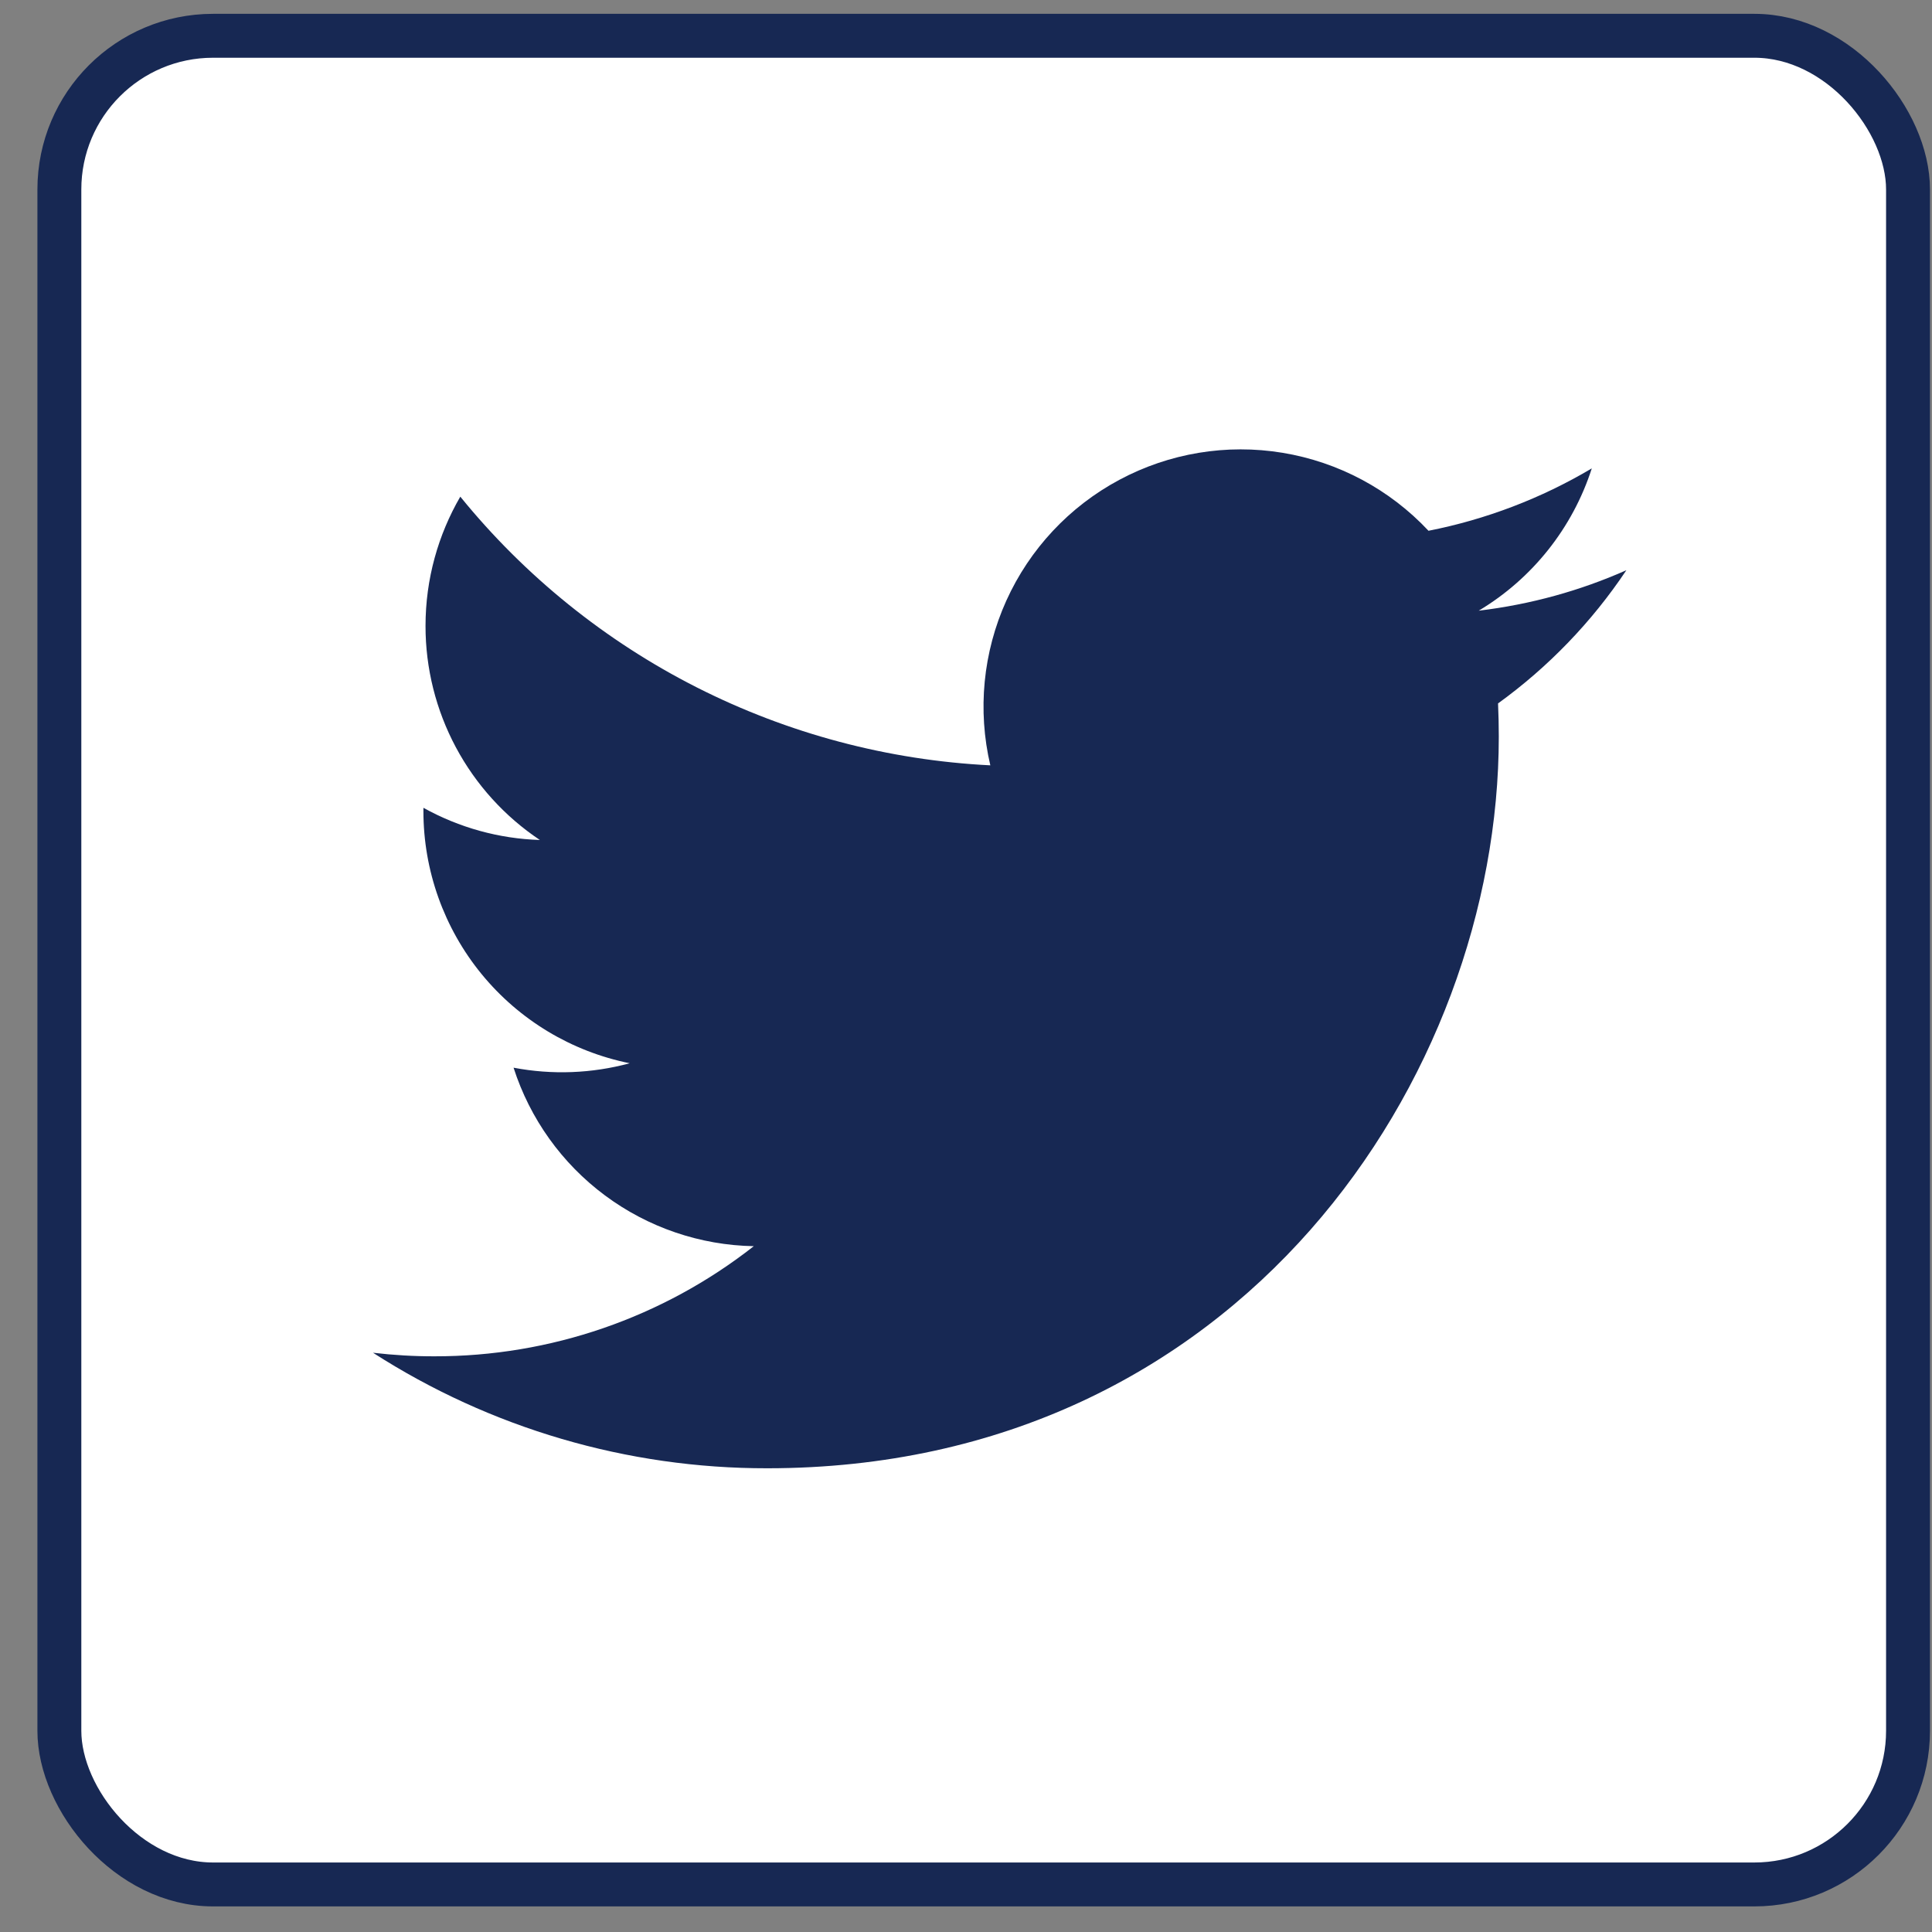 <svg width="44" height="44" viewBox="0 0 44 44" fill="none" xmlns="http://www.w3.org/2000/svg">
<rect x="0" y="0" width="44" height="44" fill="#808080" stroke="none"/>
<rect x="1.352" y="0.815" width="42.102" height="42.102" rx="3.5" fill="white"/>
<g clip-path="url(#clip0_167_16660)">
<path d="M37.04 12.986C35.99 13.452 34.862 13.766 33.677 13.908C34.9 13.176 35.815 12.024 36.252 10.667C35.102 11.35 33.844 11.83 32.533 12.088C31.651 11.146 30.483 10.522 29.209 10.312C27.936 10.102 26.629 10.319 25.492 10.928C24.354 11.537 23.45 12.504 22.918 13.68C22.387 14.856 22.259 16.174 22.554 17.43C20.225 17.314 17.947 16.708 15.867 15.654C13.788 14.6 11.953 13.12 10.483 11.311C9.98 12.178 9.691 13.184 9.691 14.255C9.69 15.219 9.928 16.169 10.382 17.019C10.836 17.869 11.494 18.595 12.295 19.13C11.366 19.101 10.456 18.849 9.643 18.397V18.473C9.643 19.825 10.111 21.136 10.967 22.183C11.823 23.229 13.015 23.947 14.341 24.215C13.478 24.449 12.574 24.483 11.696 24.316C12.07 25.48 12.798 26.497 13.779 27.226C14.76 27.955 15.945 28.359 17.167 28.381C15.092 30.01 12.53 30.893 9.893 30.889C9.426 30.89 8.959 30.862 8.495 30.808C11.172 32.529 14.288 33.443 17.471 33.439C28.245 33.439 34.134 24.516 34.134 16.777C34.134 16.525 34.128 16.271 34.117 16.02C35.263 15.191 36.251 14.166 37.037 12.99L37.04 12.986Z" fill="#172853"/>
</g>
<rect x="1.352" y="0.815" width="42.102" height="42.102" rx="3.5" stroke="#172853"/>
<defs>
<clipPath id="clip0_167_16660">
<rect width="30.171" height="30.171" fill="white" transform="translate(7.317 6.78)"/>
</clipPath>
</defs>
</svg>
